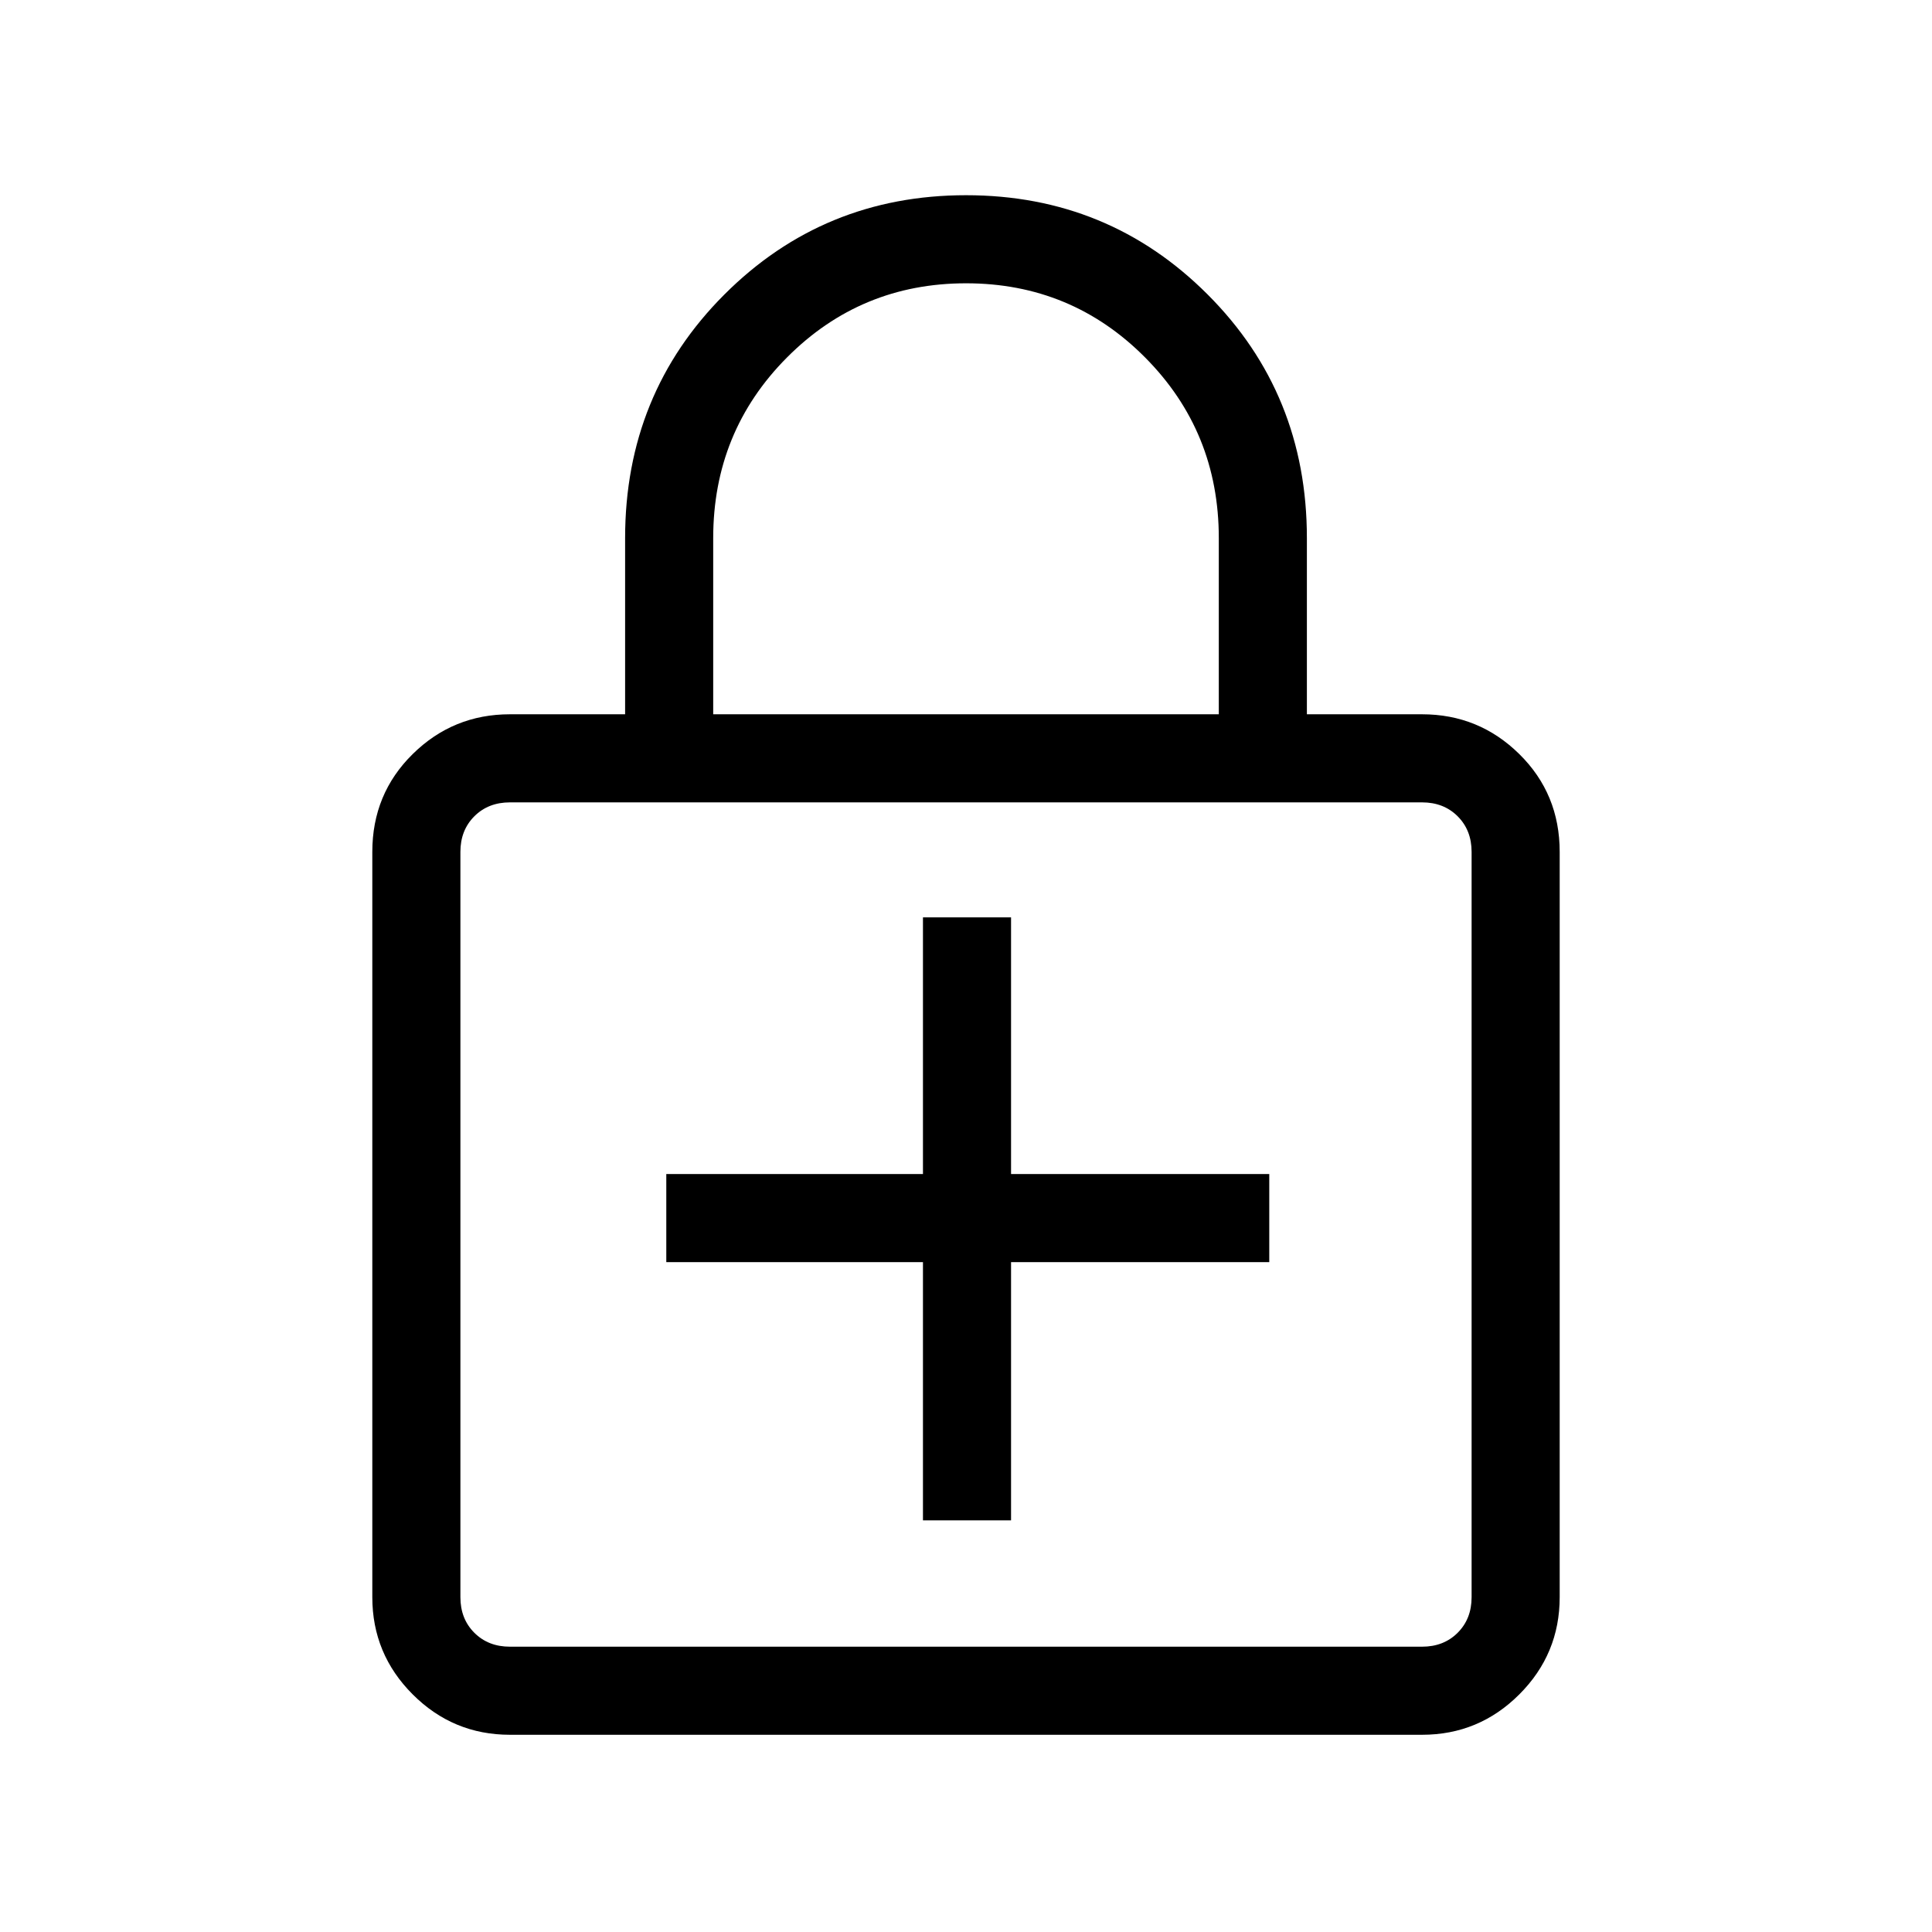 <svg xmlns="http://www.w3.org/2000/svg" height="48" viewBox="0 -960 960 960" width="48"><path d="M458.615-204.538h43.77v-128.308h128.307v-43.769H502.385v-127.539h-43.77v127.539H331.077v43.769h127.538v128.308ZM253.384-98q-28.25 0-48.317-20.067T185-166.384v-370.309q0-28.846 20.067-48.615 20.067-19.769 48.317-19.769h57.231v-87.539q0-71.706 49.329-121.045T480.023-863q70.751 0 120.056 49.339 49.306 49.339 49.306 121.045v87.539h57.231q28.25 0 48.317 19.769T775-536.693v370.309q0 28.25-20.067 48.317T706.616-98H253.384Zm0-43.769h453.232q10.769 0 17.692-6.923t6.923-17.692v-370.309q0-10.769-6.923-17.692t-17.692-6.923H253.384q-10.769 0-17.692 6.923t-6.923 17.692v370.309q0 10.769 6.923 17.692t17.692 6.923Zm101.001-463.308h251.23v-87.539q0-52.923-36.624-89.769-36.625-36.846-88.946-36.846t-88.991 36.846q-36.669 36.846-36.669 89.769v87.539ZM228.769-141.769V-561.308-141.769Z"/></svg>